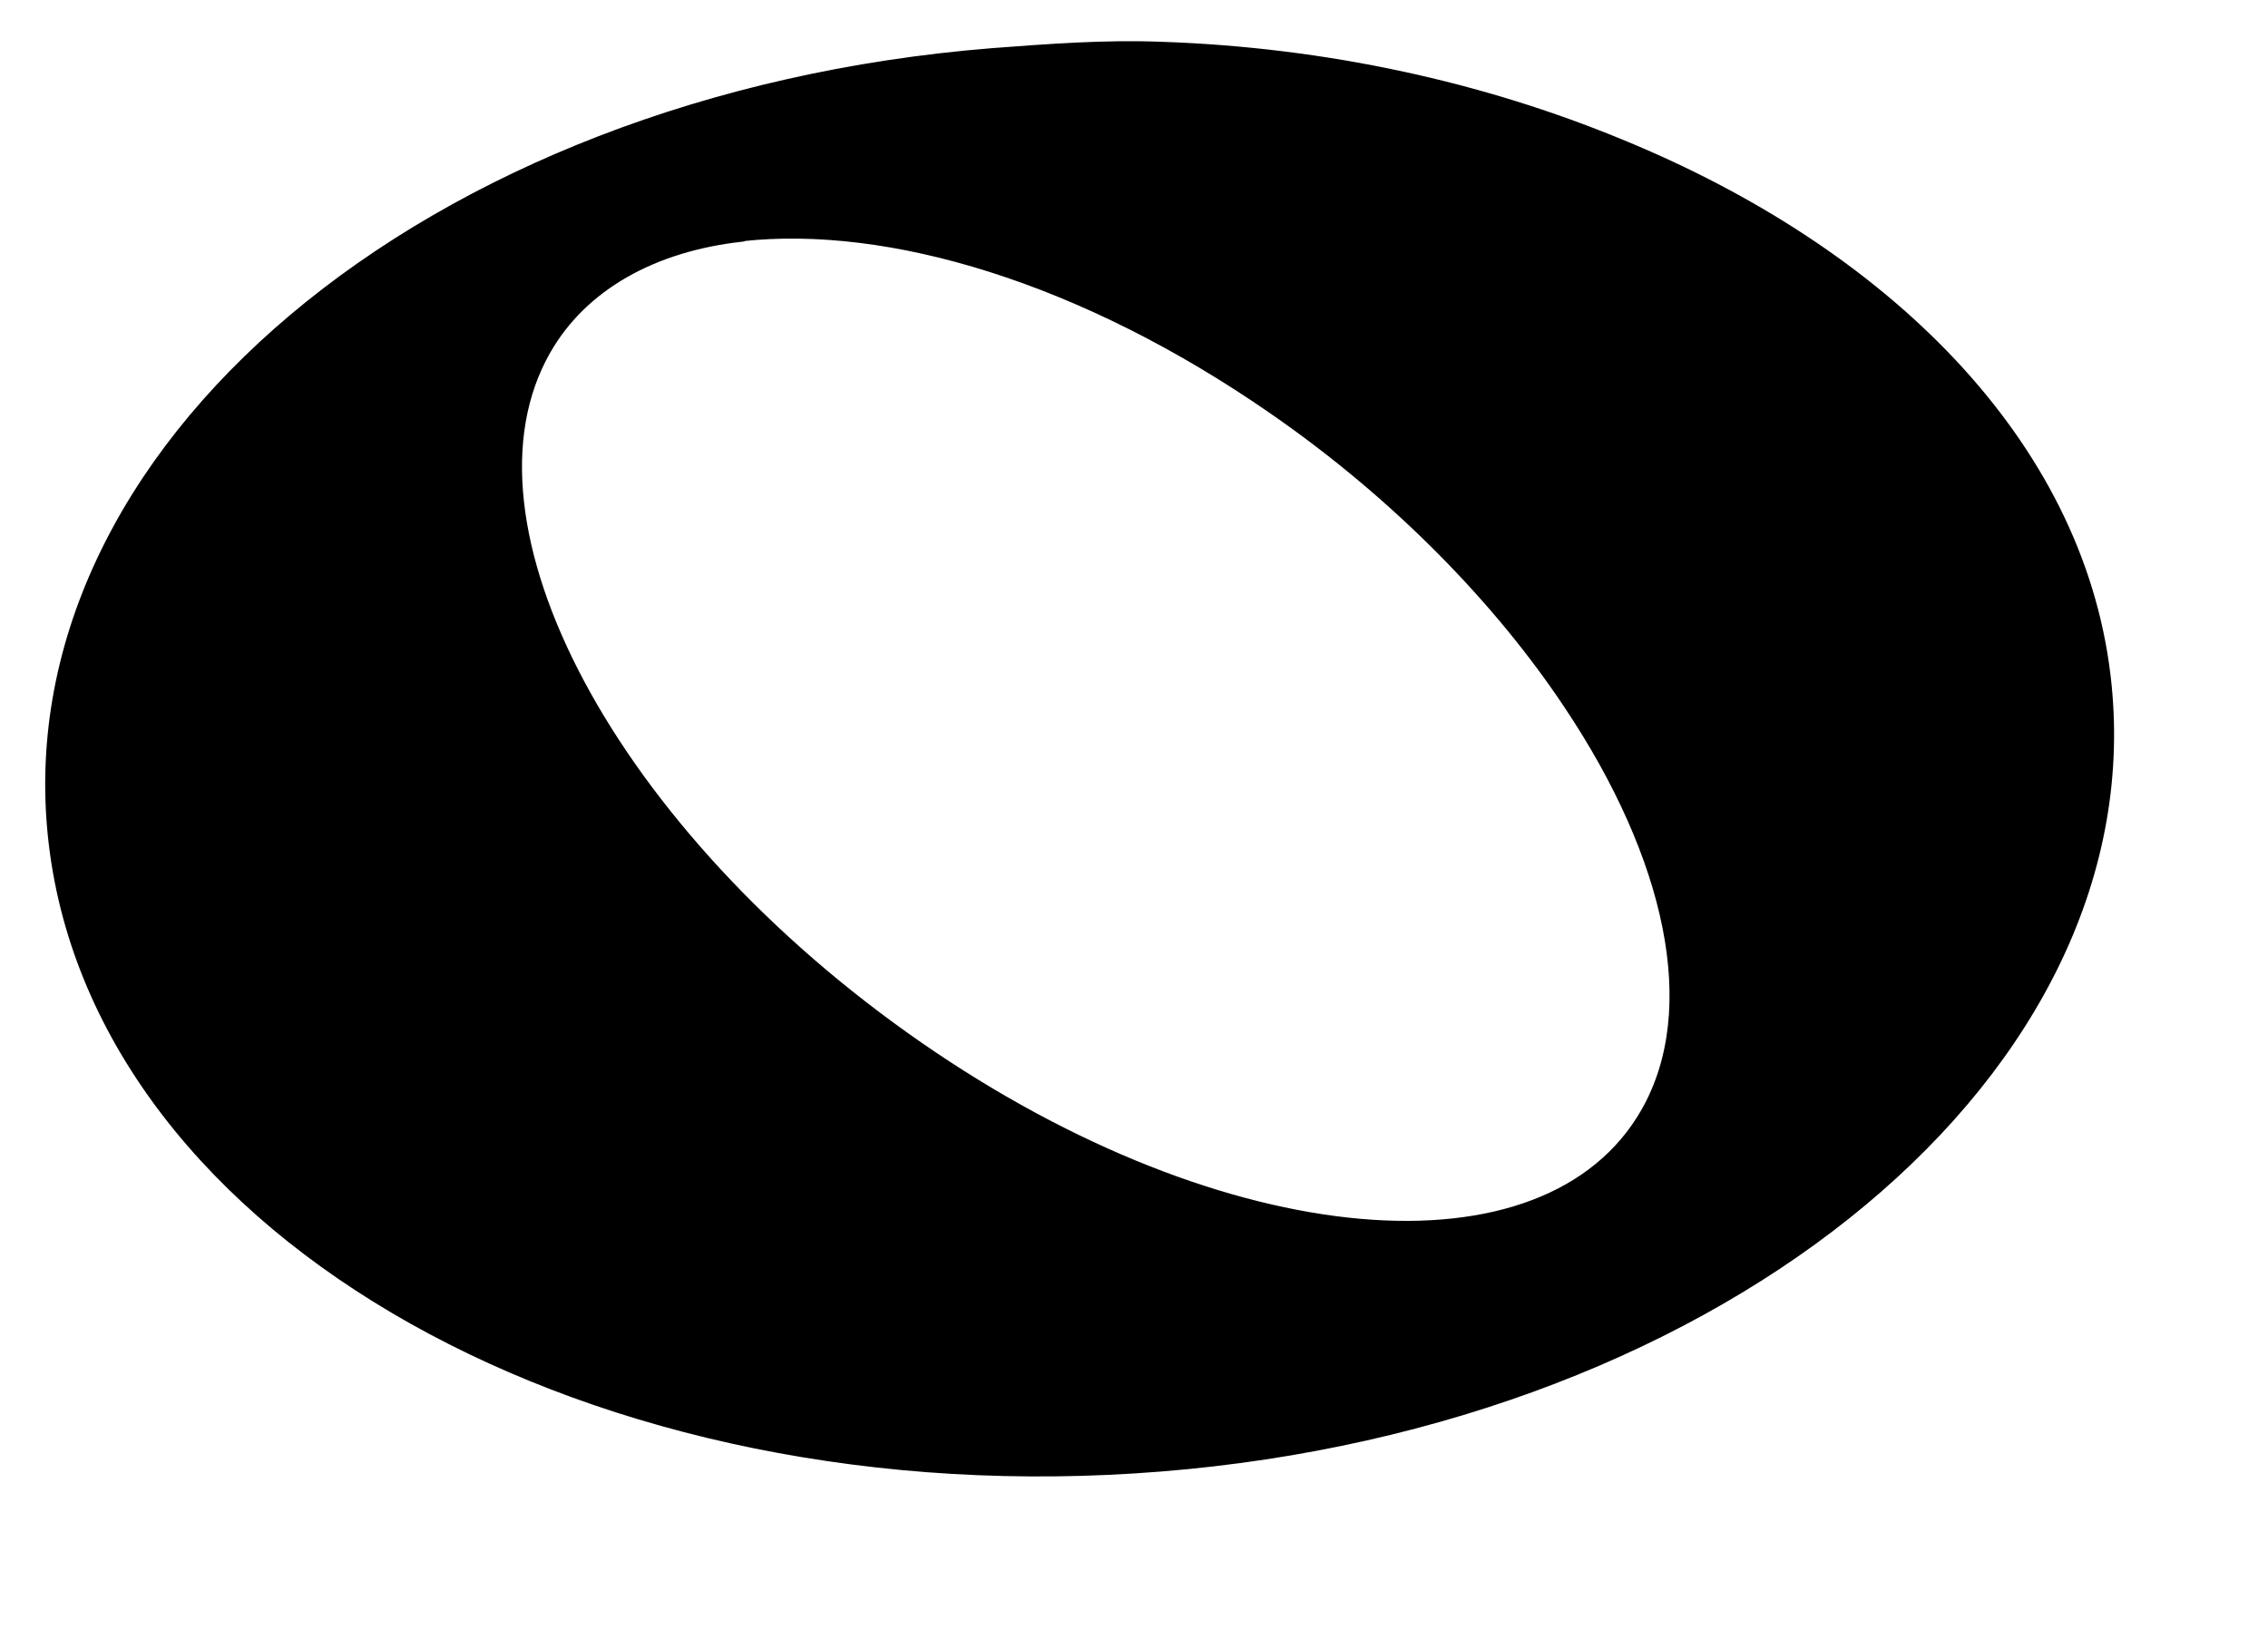 <?xml version="1.0" encoding="UTF-8" standalone="no"?>
<!-- Created with Inkscape (http://www.inkscape.org/) -->

<svg
   xmlns:dc="http://purl.org/dc/elements/1.1/"
   xmlns:cc="http://creativecommons.org/ns#"
   xmlns:rdf="http://www.w3.org/1999/02/22-rdf-syntax-ns#"
   xmlns:svg="http://www.w3.org/2000/svg"
   xmlns="http://www.w3.org/2000/svg"
   xmlns:sodipodi="http://sodipodi.sourceforge.net/DTD/sodipodi-0.dtd"
   xmlns:inkscape="http://www.inkscape.org/namespaces/inkscape"
   width="11"
   height="8"
   id="svg2995"
   version="1.1"
   inkscape:version="0.48.5 r10040"
   sodipodi:docname="note_whole.svg">
  <defs
     id="defs2997" />
  <sodipodi:namedview
     id="base"
     pagecolor="#ffffff"
     bordercolor="#666666"
     borderopacity="1.0"
     inkscape:pageopacity="0.0"
     inkscape:pageshadow="2"
     inkscape:zoom="15.839192"
     inkscape:cx="-7.7335365"
     inkscape:cy="16.14288"
     inkscape:document-units="px"
     inkscape:current-layer="layer1"
     showgrid="false"
     inkscape:window-width="1680"
     inkscape:window-height="988"
     inkscape:window-x="-8"
     inkscape:window-y="-8"
     inkscape:window-maximized="1" />
  <g
     inkscape:label="Layer 1"
     inkscape:groupmode="layer"
     id="layer1"
     transform="translate(0,-1044.362)">
    <path
       style="fill:#000000;fill-opacity:1;stroke:#000000;stroke-width:0.093;stroke-linecap:round;stroke-linejoin:round;stroke-miterlimit:4;stroke-opacity:1;stroke-dasharray:none;stroke-dashoffset:6.2"
       d="m 5.626,1044.611 c -0.269,-0.01 -0.535,0.01 -0.812,0.031 -2.735,0.22 -4.757,1.93 -4.531,3.812 0.226,1.883 2.608,3.22 5.344,3 2.735,-0.219 4.789,-1.93 4.563,-3.812 -0.134,-1.118 -1.061,-2.038 -2.344,-2.562 -0.657,-0.271 -1.412,-0.442 -2.219,-0.469 z m -2.031,0.875 c 0.72,-0.079 1.665,0.2 2.594,0.844 0.604,0.418 1.101,0.931 1.438,1.438 0.494,0.739 0.666,1.489 0.375,2 -0.491,0.86 -2.077,0.718 -3.562,-0.312 -1.486,-1.03 -2.303,-2.546 -1.812,-3.406 0.184,-0.323 0.537,-0.515 0.969,-0.562 z"
       id="path2996"
       inkscape:connector-curvature="0" />
  </g>
</svg>
